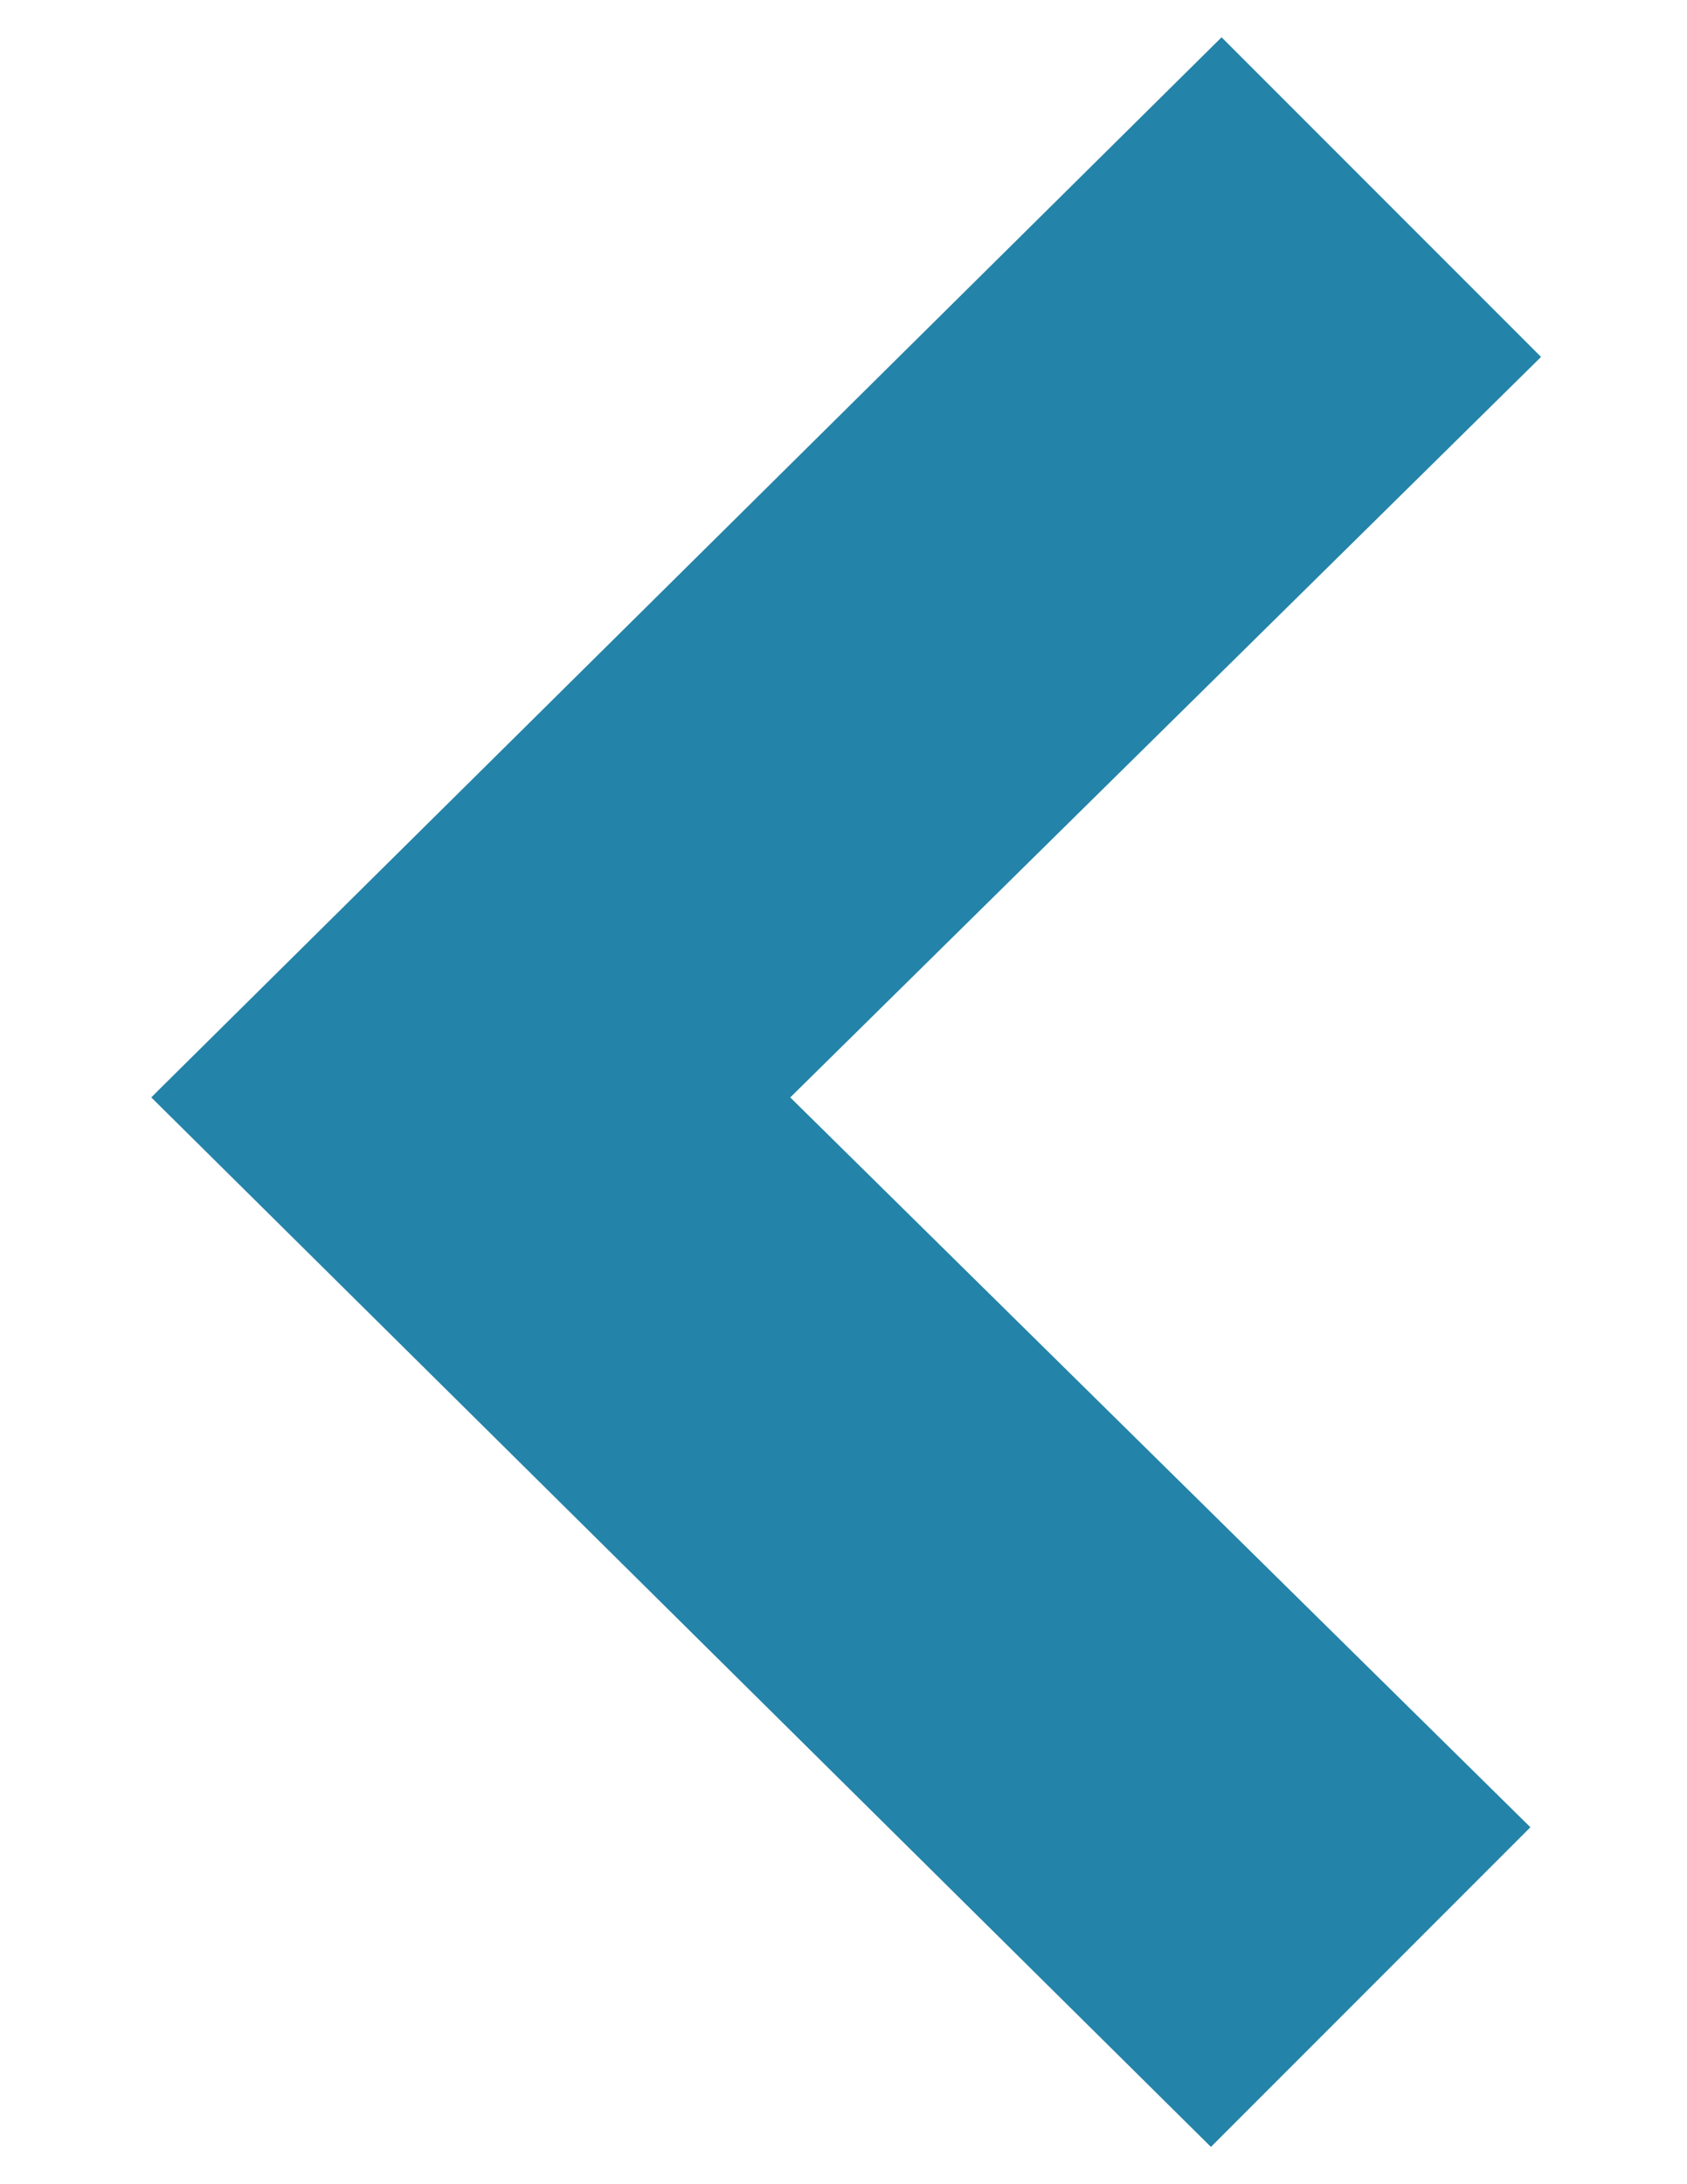 <?xml version="1.0" encoding="utf-8"?>
<!-- Generator: Adobe Illustrator 16.0.4, SVG Export Plug-In . SVG Version: 6.00 Build 0)  -->
<!DOCTYPE svg PUBLIC "-//W3C//DTD SVG 1.1//EN" "http://www.w3.org/Graphics/SVG/1.1/DTD/svg11.dtd">
<svg version="1.1" id="Layer_1" xmlns="http://www.w3.org/2000/svg" xmlns:xlink="http://www.w3.org/1999/xlink" x="0px" y="0px"
	 width="612px" height="792px" viewBox="0 0 612 792" enable-background="new 0 0 612 792" xml:space="preserve">
<polygon fill="none" stroke="#58595B" stroke-miterlimit="10" points="1138.566,397.932 754.156,778.479 638.254,662.575 
	906.761,397.932 634.391,129.424 750.293,13.522 1134.702,394.068 1134.702,394.068 "/>
<polygon fill="#2483A8" points="54.878,397.932 439.288,778.479 555.19,662.575 286.683,397.932 559.054,129.424 443.151,13.522 
	58.741,394.068 58.741,394.068 "/>
</svg>
